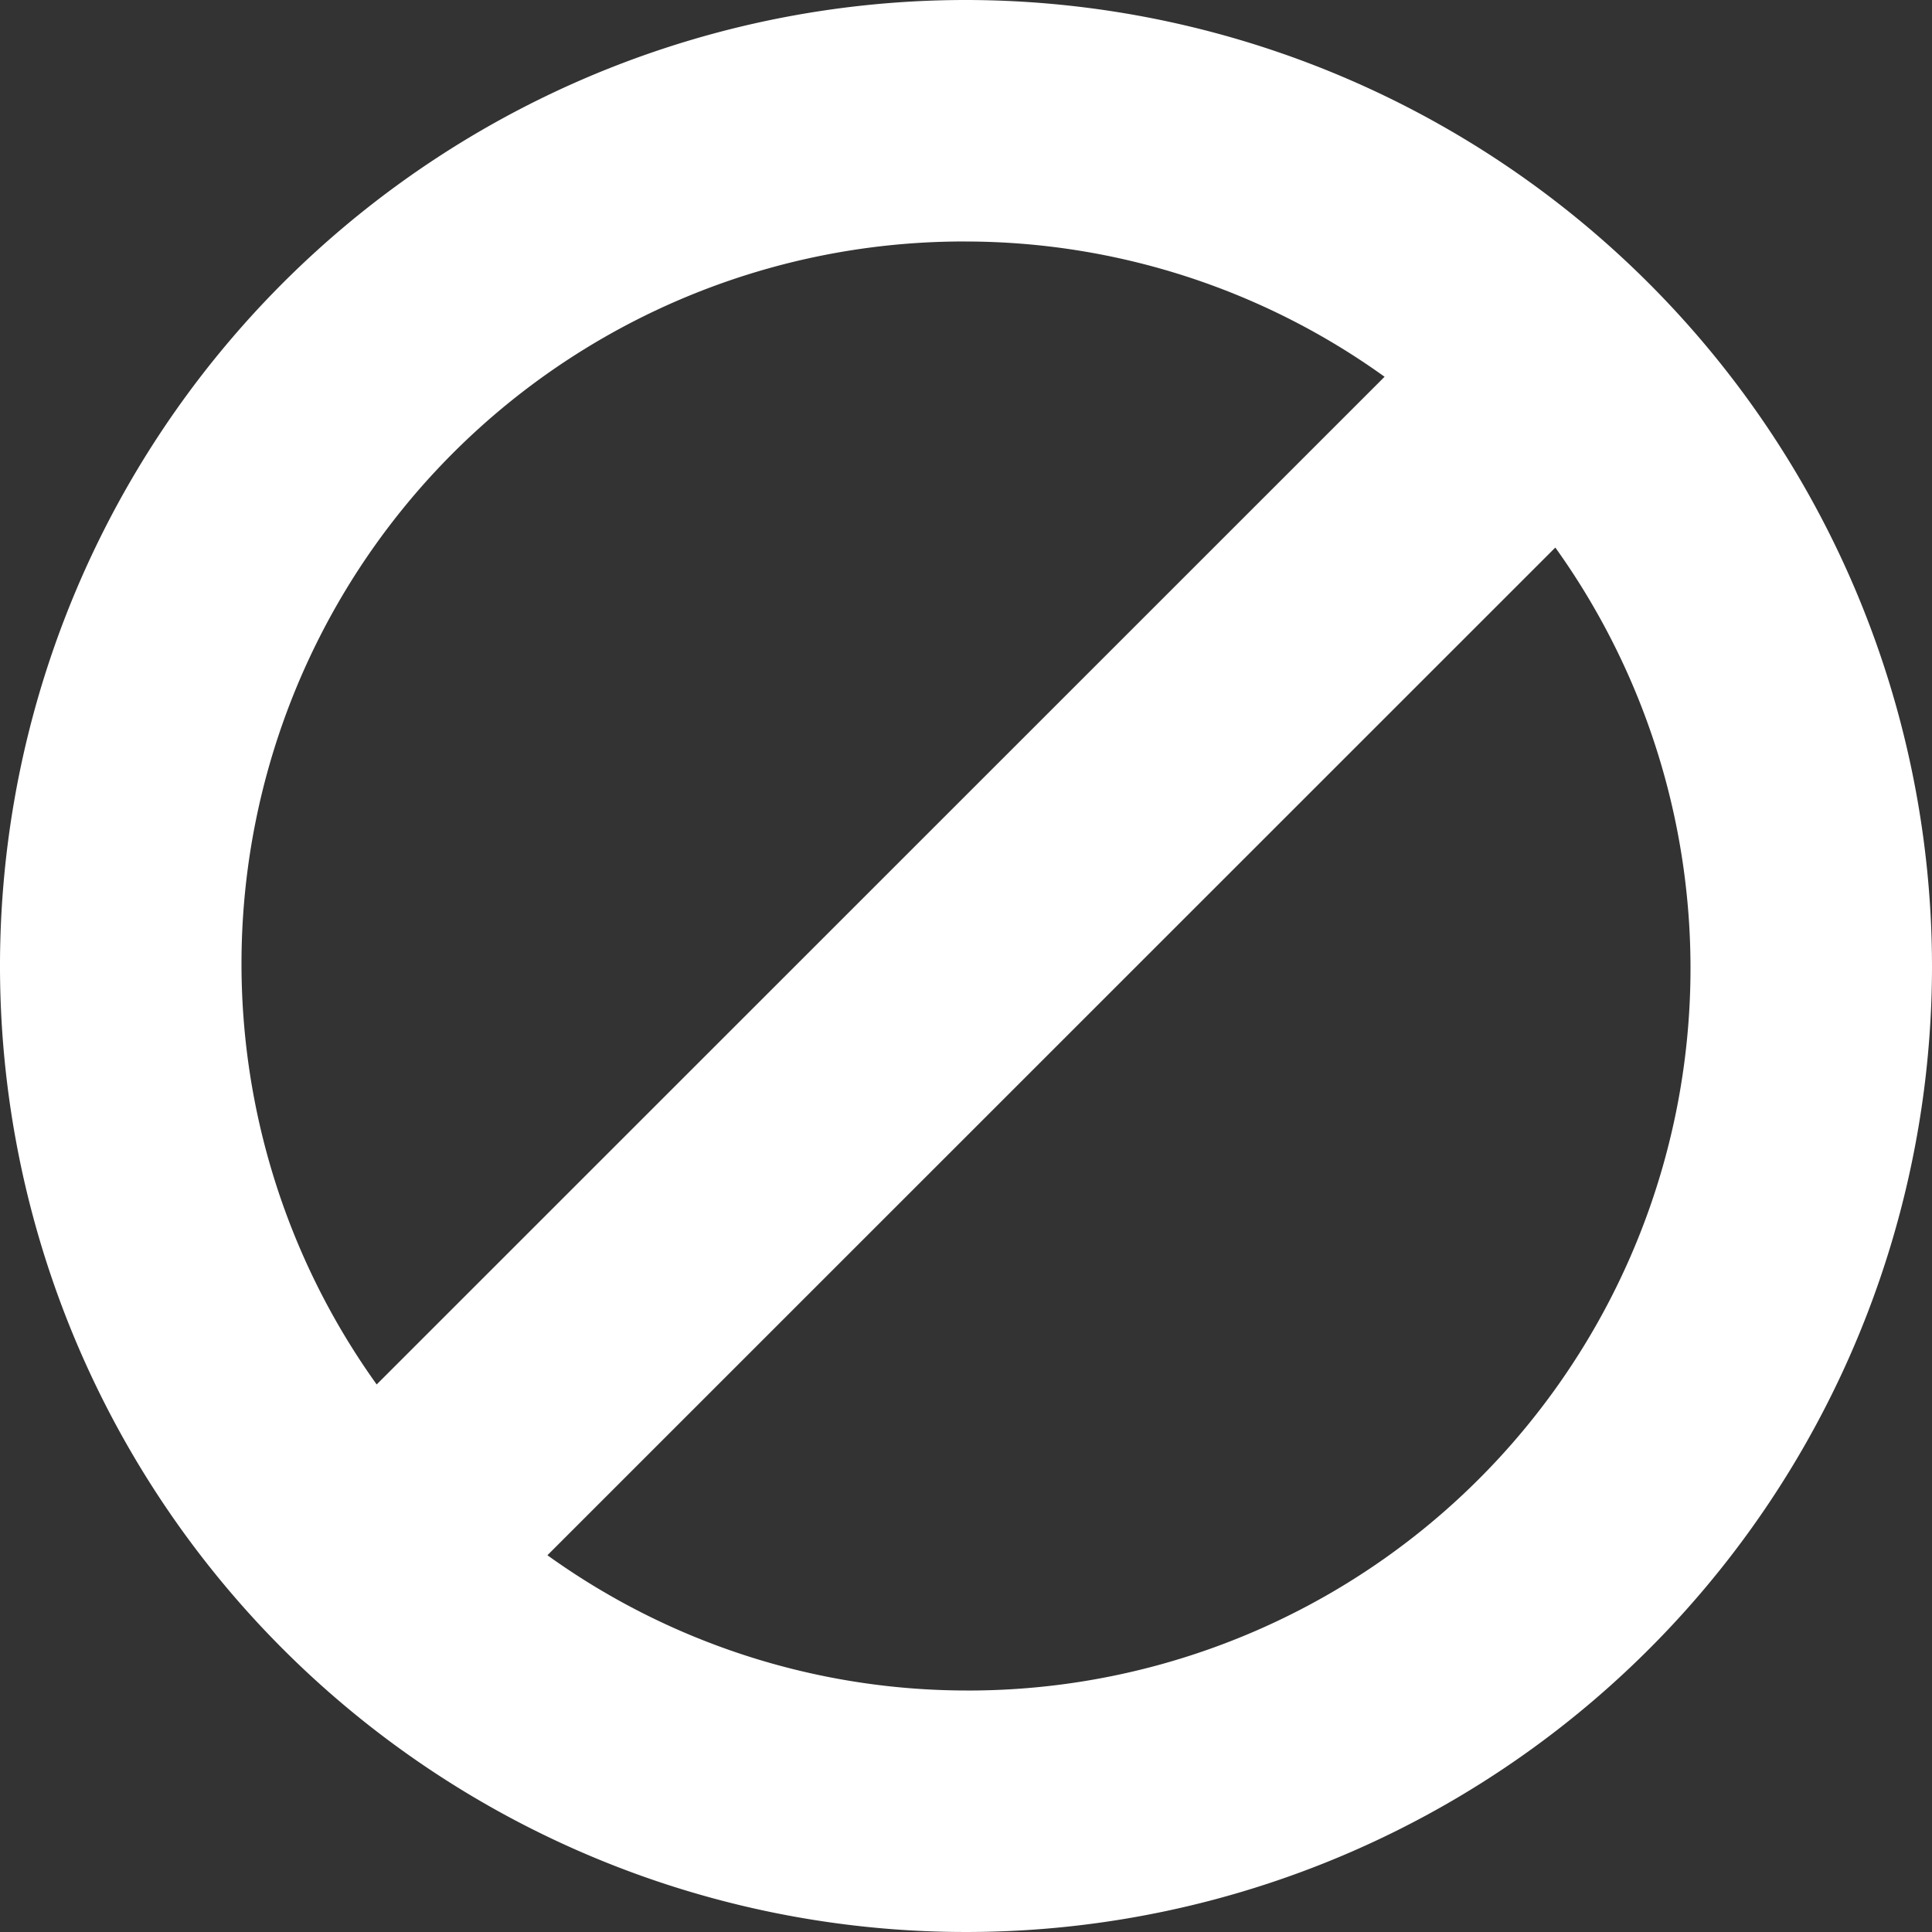 <svg width="96" height="96" xmlns="http://www.w3.org/2000/svg">
 <rect width="100%" height="100%" fill="#333333" stroke="none"/>
 <title/>

 <g>
  <title>background</title>
  <rect fill="none" id="canvas_background" height="402" width="582" y="-1" x="-1"/>
 </g>
 <g>
  <title>Layer 1</title>
  <path fill="#ffffff" id="svg_1" d="m48,0a48,48 0 1 0 48,48a48.051,48.051 0 0 0 -48,-48zm0,12a35.71,35.71 0 0 1 20.799,6.721l-50.082,50.072a35.889,35.889 0 0 1 29.283,-56.794zm0,72a35.71,35.71 0 0 1 -20.799,-6.721l50.082,-50.072a35.889,35.889 0 0 1 -29.283,56.794z"/>
 </g>
</svg>